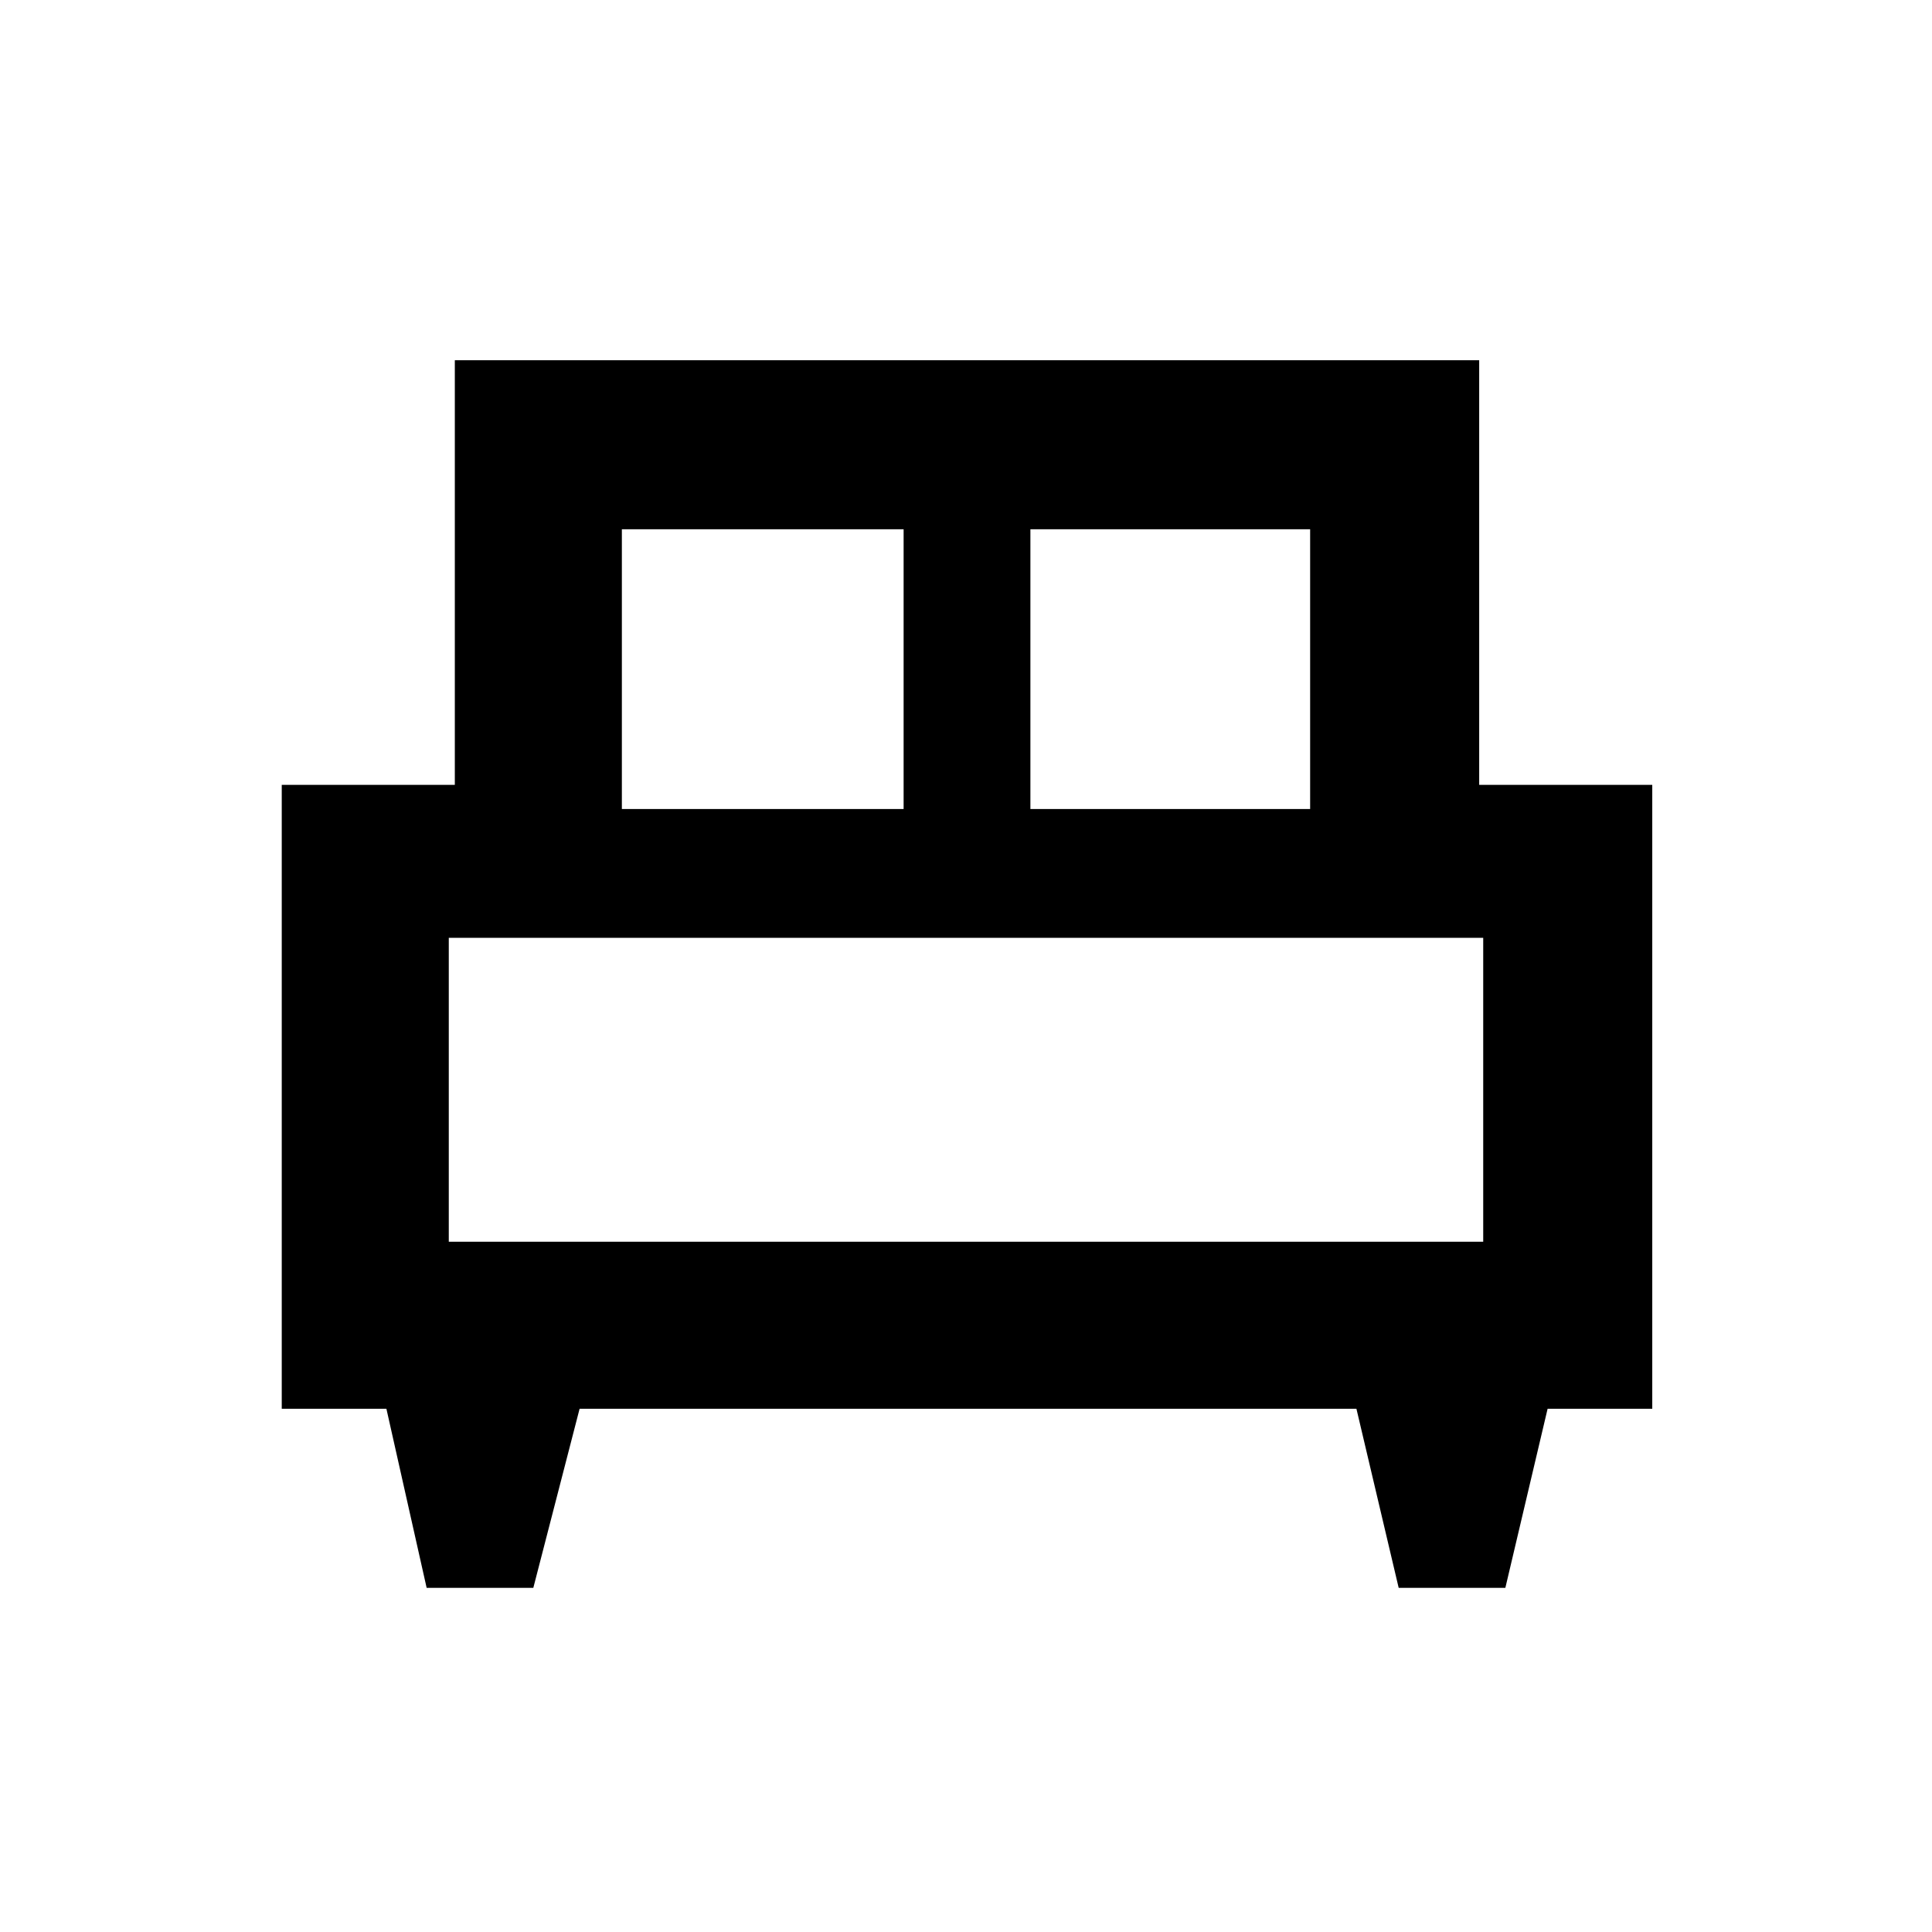 <svg xmlns="http://www.w3.org/2000/svg" height="48" width="48"><path d="M13.25 39.45H10.6L9.6 35H7V19.5h4.3V8.95h25.45V19.5h4.3V35h-2.6l-1.05 4.45h-2.65L33.7 35H14.4ZM25.6 20.1h6.95v-6.95H25.6Zm-10.15 0h7v-6.95h-7Zm-4.3 10.75h25.7V23.3h-25.7Zm25.7 0h-25.7Z"/></svg>